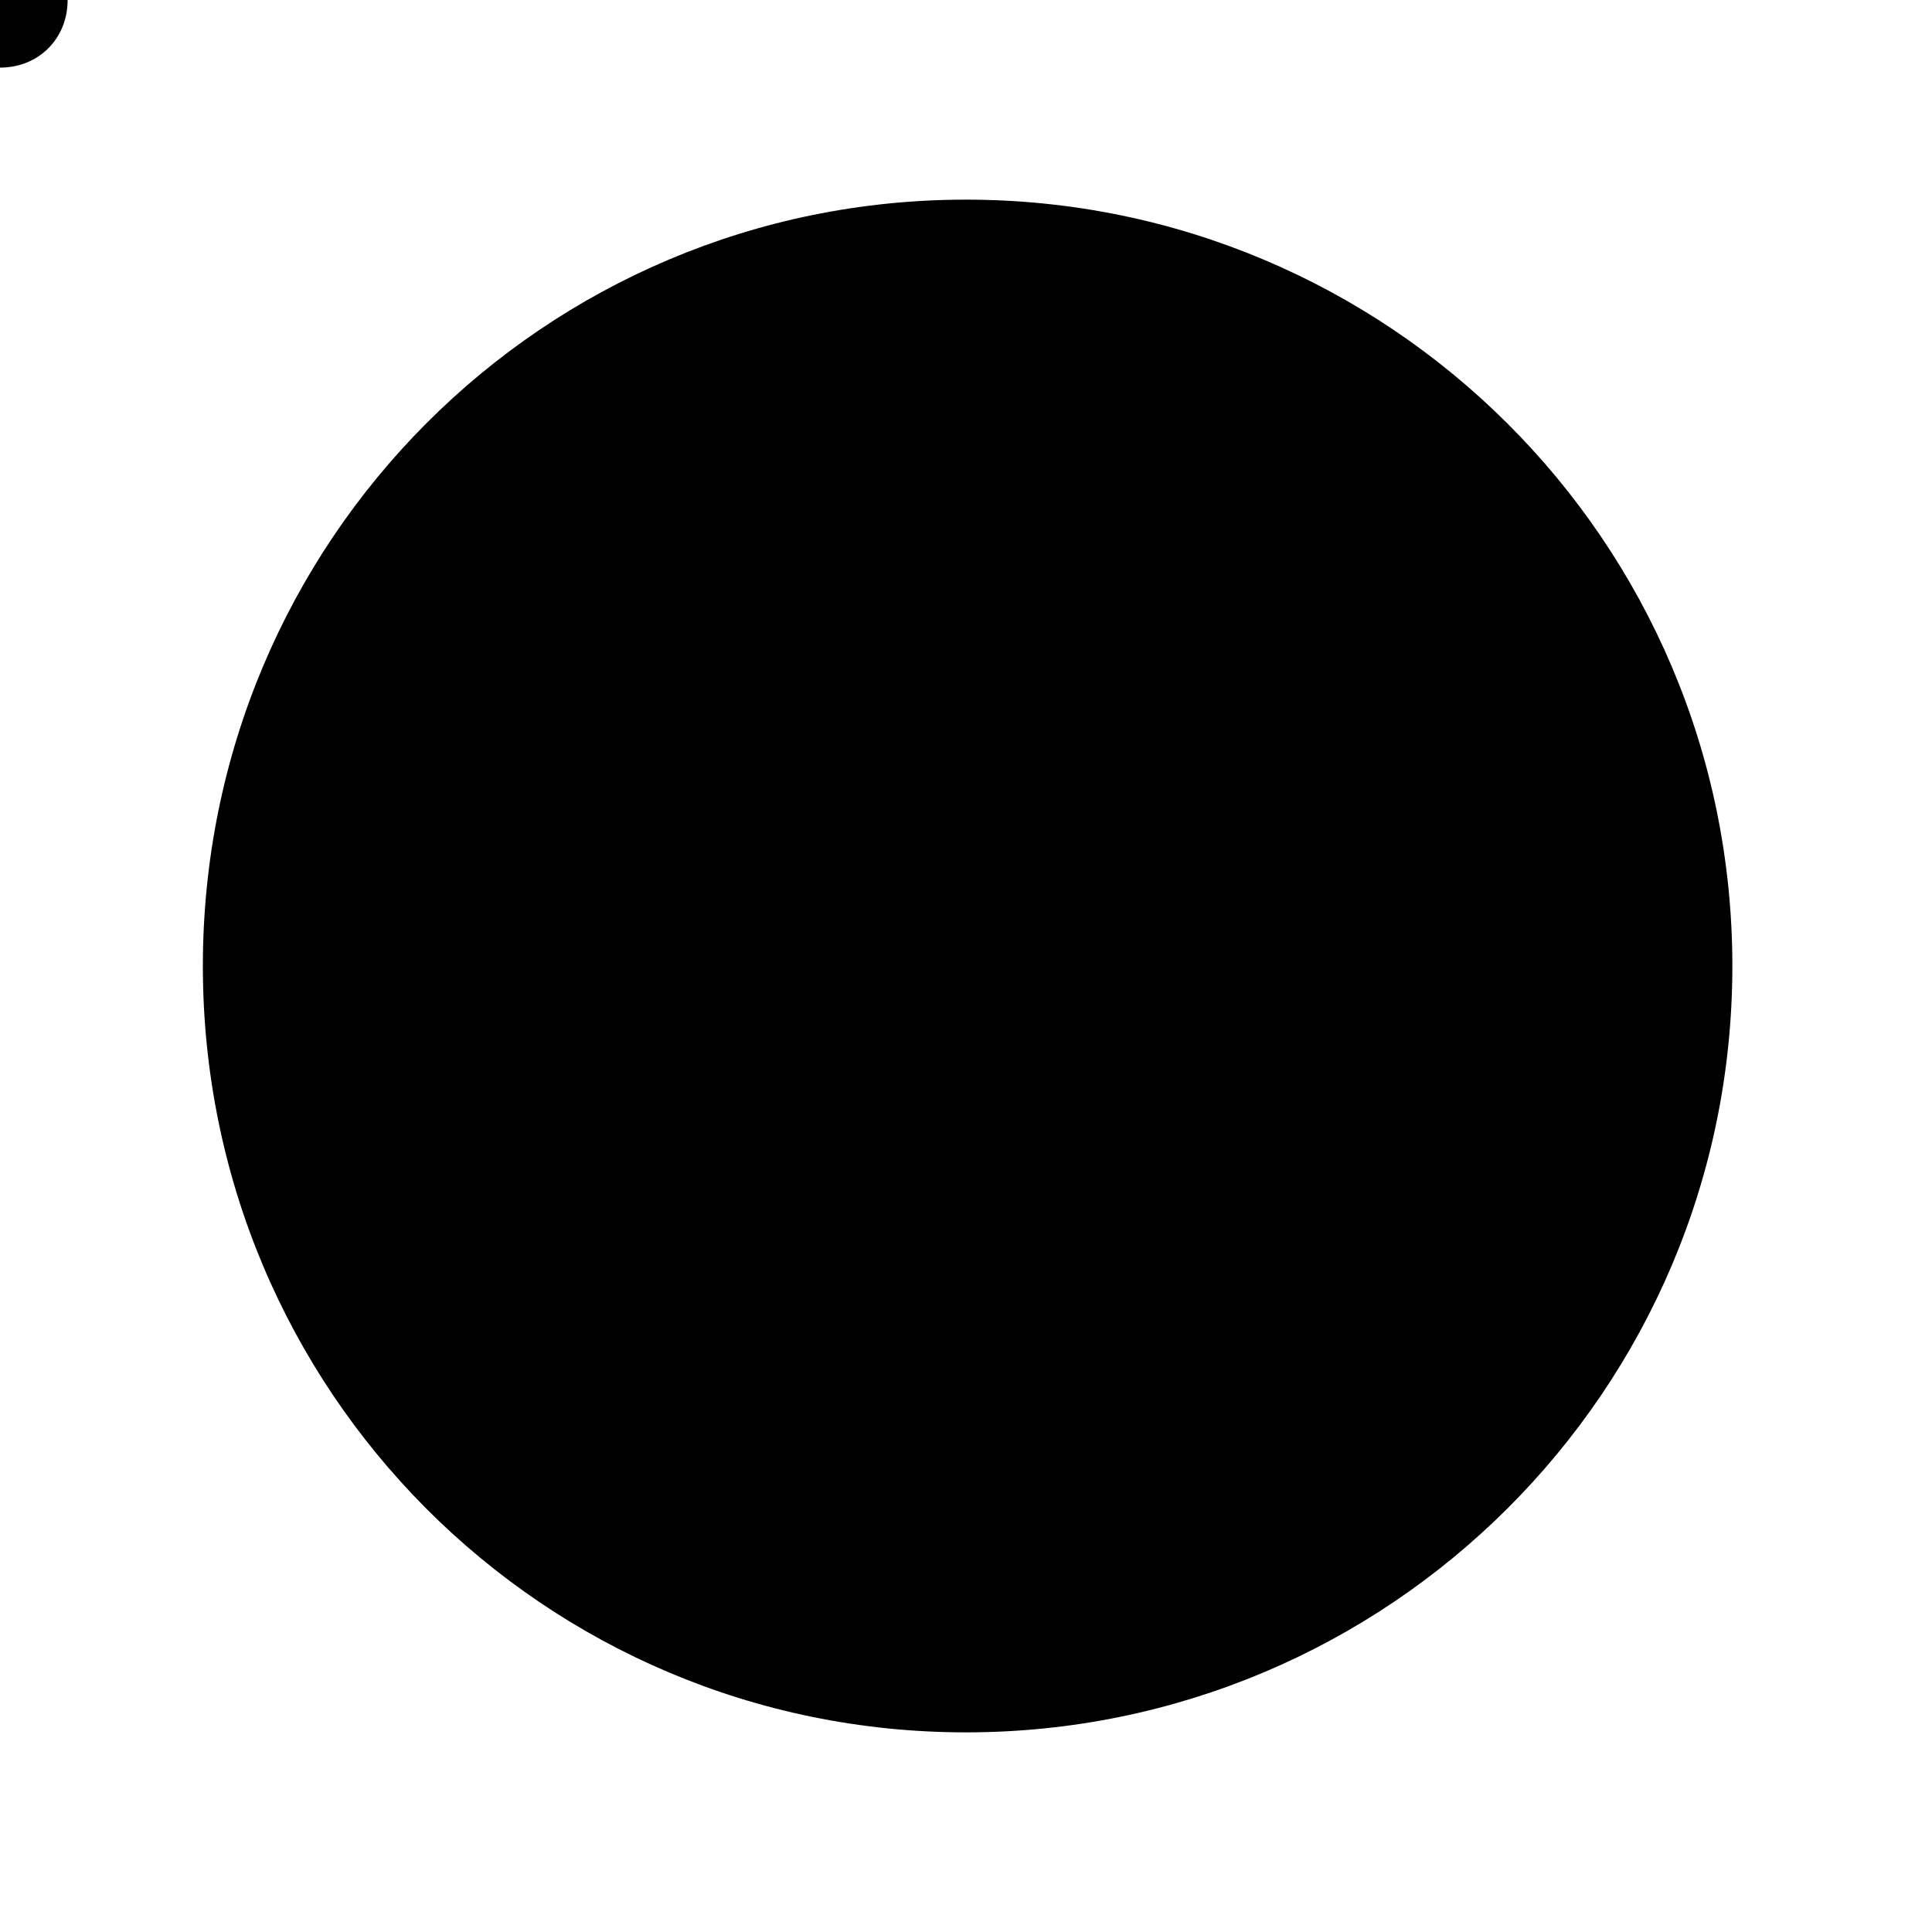 <?xml version="1.0" encoding="utf-8" ?>
<svg baseProfile="full" height="60.0" version="1.1" viewBox="0 0 60.0 60.0" width="60.0" xmlns="http://www.w3.org/2000/svg" xmlns:ev="http://www.w3.org/2001/xml-events" xmlns:xlink="http://www.w3.org/1999/xlink"><defs /><path d="M30 6.2 C16.9,6.2 6.3,16.8 6.3,30 C6.3,43.2 16.9,53.8 30,53.8 C43.1,53.8 53.8,43.2 53.8,30 C53.8,16.8 43.1,6.2 30,6.2c" fill="#000000" fill-opacity="1.0" /><path d="M33.75 42.75 C32.75,43.77 31.37,44.39 29.83,44.39 C26.8,44.39 24.34,41.93 24.34,38.9" fill="#000000" fill-opacity="1.0" /><path d="M39 23.8 C39,25 39.9,25.9 41.1,25.9 C42.2,25.9 43.2,25 43.2,23.8 C43.2,22.6 42.3,21.7 41.1,21.7 C39.9,21.7 39,22.6 39,23.8c" fill="#000000" fill-opacity="1.0" /><path d="M-2.1 0 C-2.1,1.2 -1.2,2.1 0,2.1 C1.2,2.1 2.1,1.2 2.1,0 C2.1,-1.2 1.2,-2.1 0,-2.1 C-1.2,-2.1 -2.1,-1.2 -2.1,0c" fill="#000000" fill-opacity="1.0" /><path d="M33.33 34.95 C33.33,34.95 28.13,34.95 28.13,34.95 C28.13,34.95 28.13,32.95 28.13,32.95 C28.13,32.95 31.33,32.95 31.33,32.95 C31.33,32.95 31.33,28.45 31.33,28.45 C31.33,28.45 33.33,28.45 33.33,28.45 C33.33,28.45 33.33,34.95 33.33,34.95c" fill="#000000" fill-opacity="1.0" /></svg>